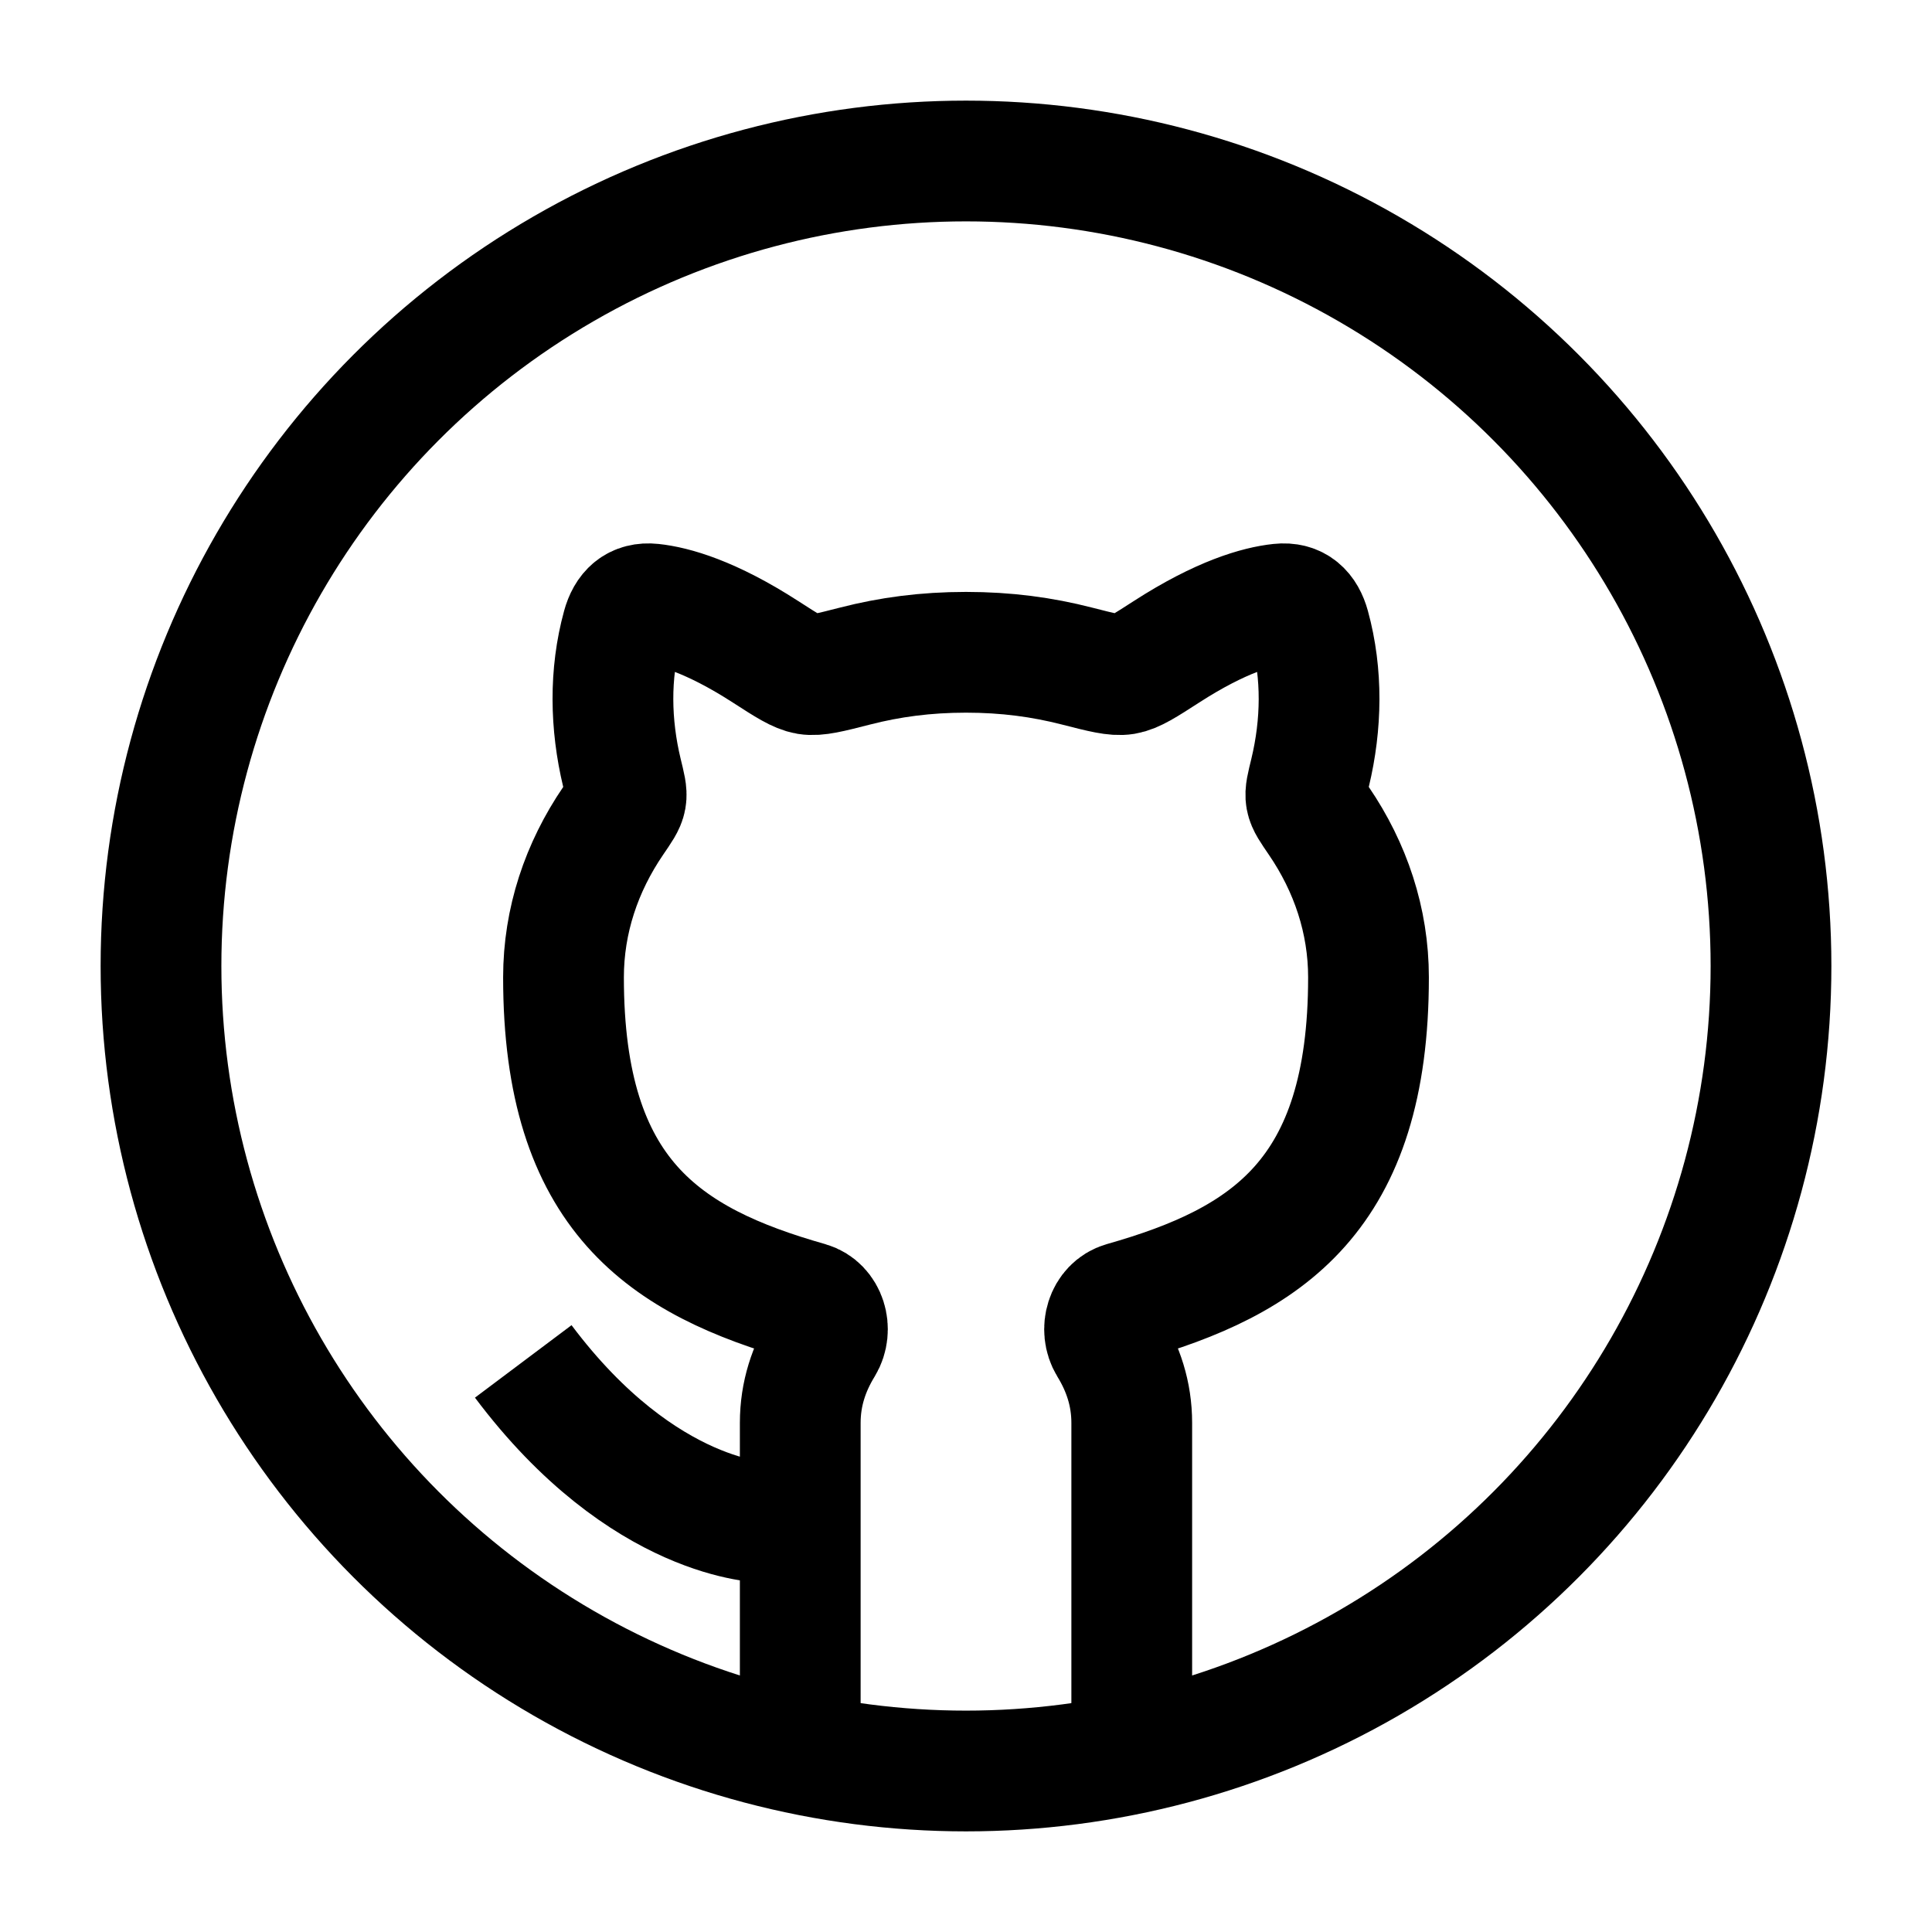 
<svg width="24" height="24" viewBox="0 0 24 24" fill="none" xmlns="http://www.w3.org/2000/svg">
<path d="M9.504 18.911C9.504 18.911 8 18.911 6.5 16.912M14.059 22V17.676C14.059 17.312 13.951 16.997 13.776 16.711C13.657 16.515 13.739 16.238 13.955 16.176C15.745 15.668 17 14.851 17 12.141C17 11.436 16.776 10.773 16.383 10.197C16.188 9.91 16.193 9.936 16.275 9.597C16.418 9.001 16.43 8.372 16.269 7.786C16.216 7.593 16.103 7.481 15.898 7.503C15.633 7.531 15.172 7.657 14.49 8.097C14.222 8.27 14.088 8.356 13.97 8.376C13.852 8.395 13.694 8.355 13.378 8.274C12.946 8.163 12.501 8.103 12 8.103C11.499 8.103 11.054 8.163 10.622 8.274C10.306 8.355 10.148 8.395 10.03 8.376C9.912 8.356 9.778 8.27 9.51 8.097C8.828 7.657 8.367 7.531 8.102 7.503C7.897 7.481 7.784 7.593 7.731 7.786C7.57 8.372 7.582 9.001 7.725 9.597C7.807 9.936 7.812 9.91 7.617 10.197C7.224 10.773 7 11.436 7 12.141C7 14.851 8.255 15.668 10.045 16.176C10.261 16.238 10.343 16.515 10.224 16.711C10.049 16.997 9.941 17.312 9.941 17.676V22" stroke="#000000" stroke-width="1.5"/>
<circle cx="12" cy="12" r="10" stroke="#000000" stroke-width="1.5" stroke-linejoin="round"/>
</svg>

